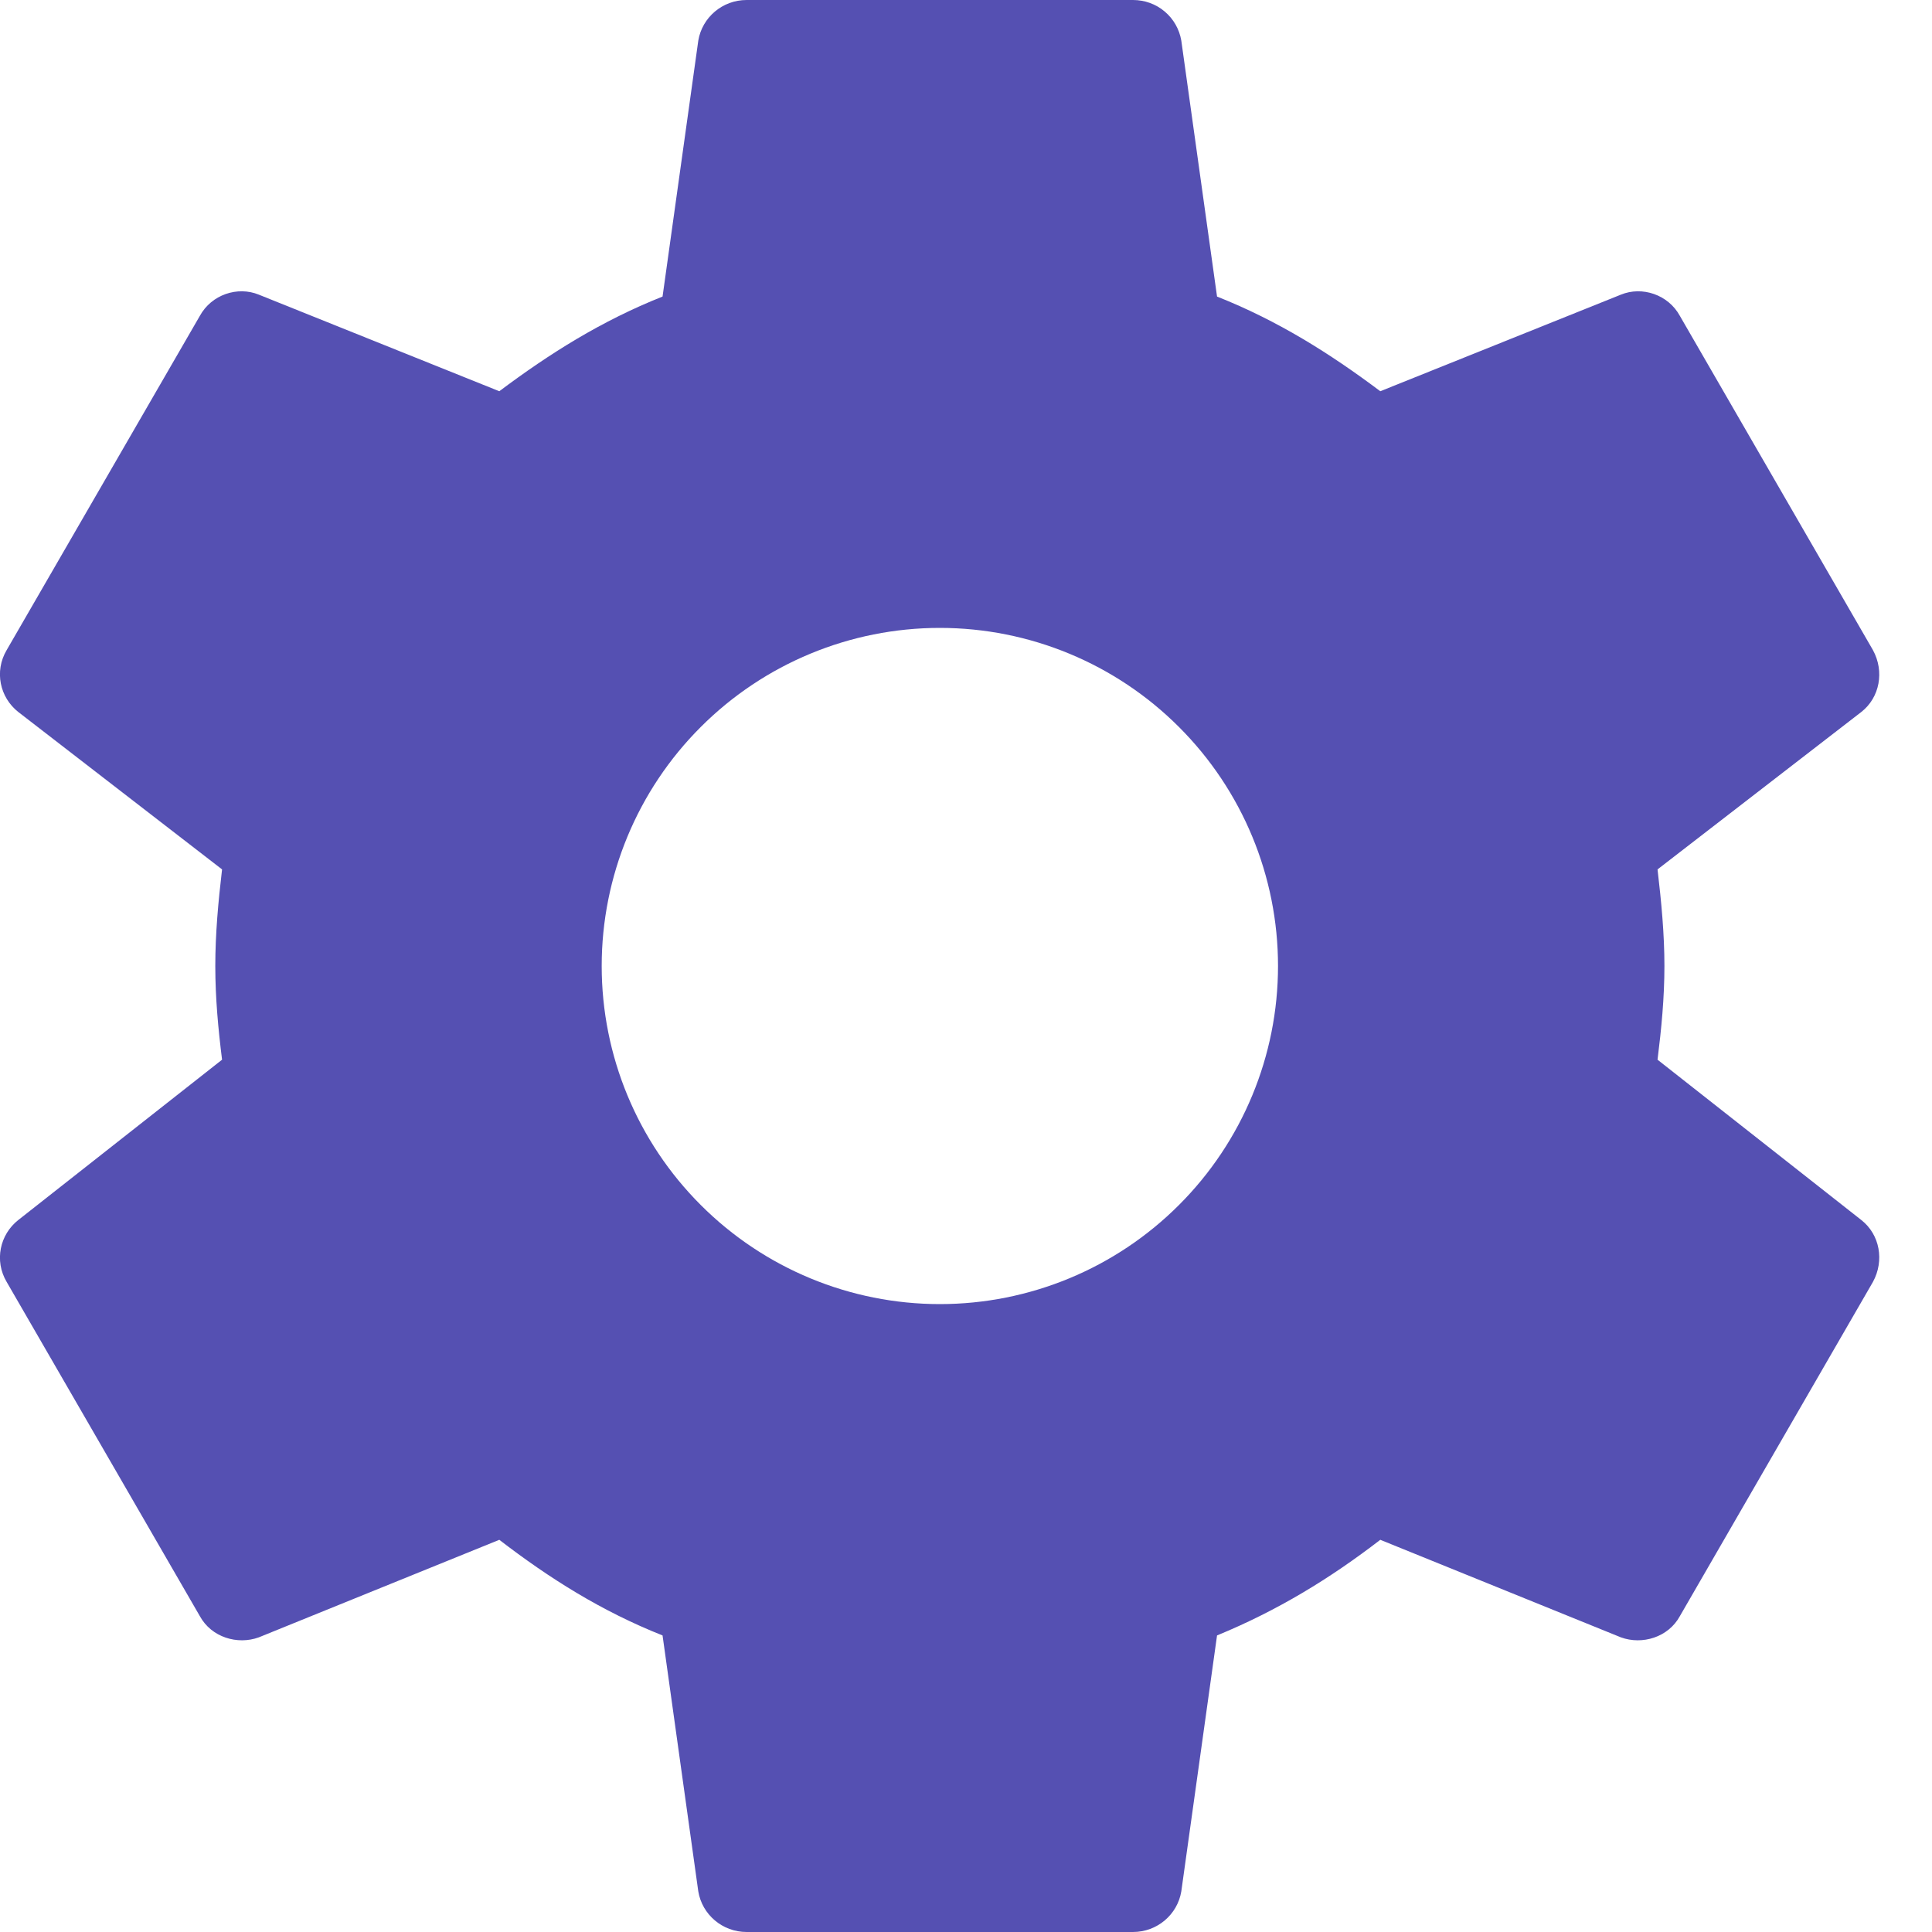 <svg width="16" height="16" viewBox="0 0 16 16" fill="none" xmlns="http://www.w3.org/2000/svg">
<path d="M7.783 10.8C7.041 10.8 6.329 10.505 5.804 9.98C5.278 9.455 4.983 8.743 4.983 8C4.983 7.257 5.278 6.545 5.804 6.02C6.329 5.495 7.041 5.2 7.783 5.2C8.526 5.2 9.238 5.495 9.763 6.02C10.289 6.545 10.584 7.257 10.584 8C10.584 8.743 10.289 9.455 9.763 9.98C9.238 10.505 8.526 10.8 7.783 10.8ZM13.727 8.776C13.759 8.52 13.784 8.264 13.784 8C13.784 7.736 13.759 7.472 13.727 7.2L15.415 5.896C15.568 5.776 15.607 5.56 15.511 5.384L13.912 2.616C13.816 2.44 13.6 2.368 13.424 2.44L11.431 3.24C11.015 2.928 10.584 2.656 10.079 2.456L9.783 0.336C9.767 0.242 9.718 0.156 9.645 0.095C9.572 0.033 9.479 -0 9.383 1.46678e-06H6.183C5.983 1.46678e-06 5.815 0.144 5.783 0.336L5.487 2.456C4.983 2.656 4.551 2.928 4.135 3.24L2.143 2.44C1.967 2.368 1.751 2.44 1.655 2.616L0.055 5.384C-0.049 5.56 -0.001 5.776 0.151 5.896L1.839 7.2C1.807 7.472 1.783 7.736 1.783 8C1.783 8.264 1.807 8.52 1.839 8.776L0.151 10.104C-0.001 10.224 -0.049 10.44 0.055 10.616L1.655 13.384C1.751 13.56 1.967 13.624 2.143 13.56L4.135 12.752C4.551 13.072 4.983 13.344 5.487 13.544L5.783 15.664C5.815 15.856 5.983 16 6.183 16H9.383C9.583 16 9.751 15.856 9.783 15.664L10.079 13.544C10.584 13.336 11.015 13.072 11.431 12.752L13.424 13.56C13.6 13.624 13.816 13.56 13.912 13.384L15.511 10.616C15.607 10.44 15.568 10.224 15.415 10.104L13.727 8.776Z" fill="#5550B2"/>
</svg>
